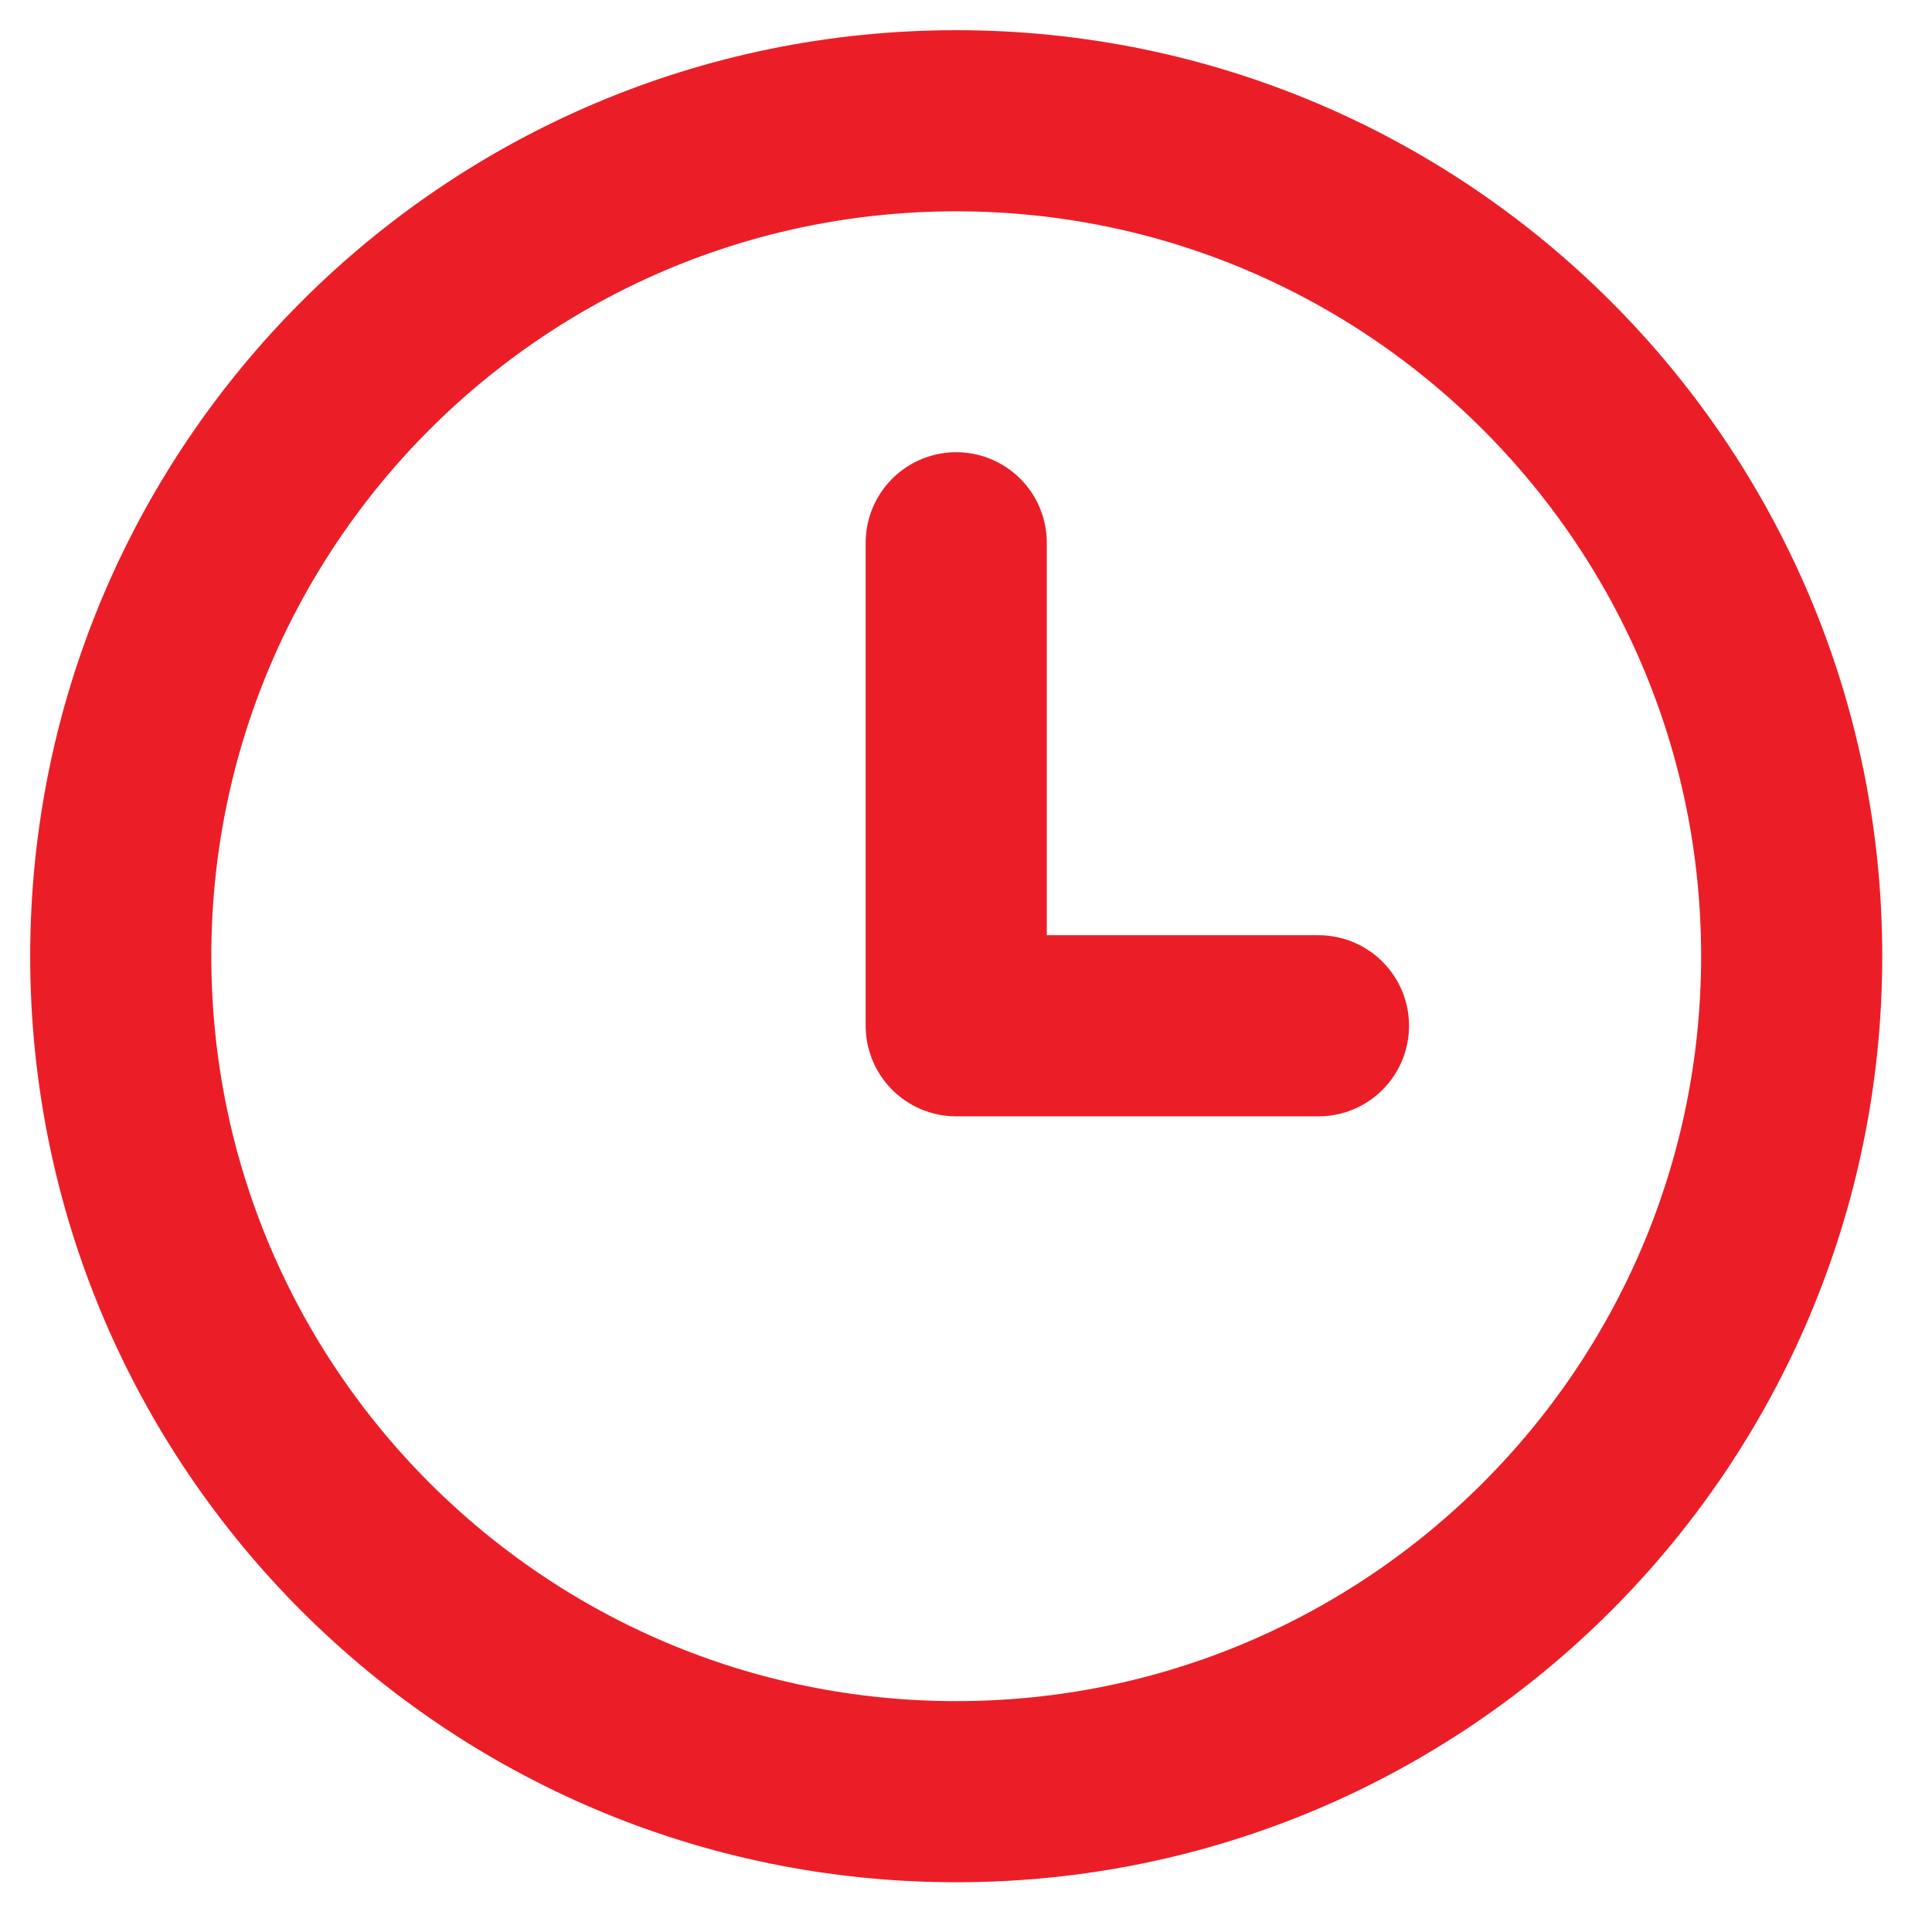 <svg xmlns="http://www.w3.org/2000/svg" width="16" height="16" viewBox="0 0 16 16">
    <g fill="none" fill-rule="evenodd">
        <g stroke="#EB1E27" stroke-width="1.5">
            <g>
                <path d="M6.919 0C3.099 0 0 3.1 0 6.919c0 3.82 3.099 6.919 6.919 6.919 3.82 0 6.919-3.1 6.919-6.92C13.838 3.1 10.738 0 6.918 0z" transform="translate(-148 -102) translate(149 103)"/>
                <path stroke-linecap="round" stroke-linejoin="round" d="M6.919 3.495L6.919 7.495 9.919 7.495" transform="translate(-148 -102) translate(149 103)"/>
            </g>
        </g>
    </g>
</svg>
